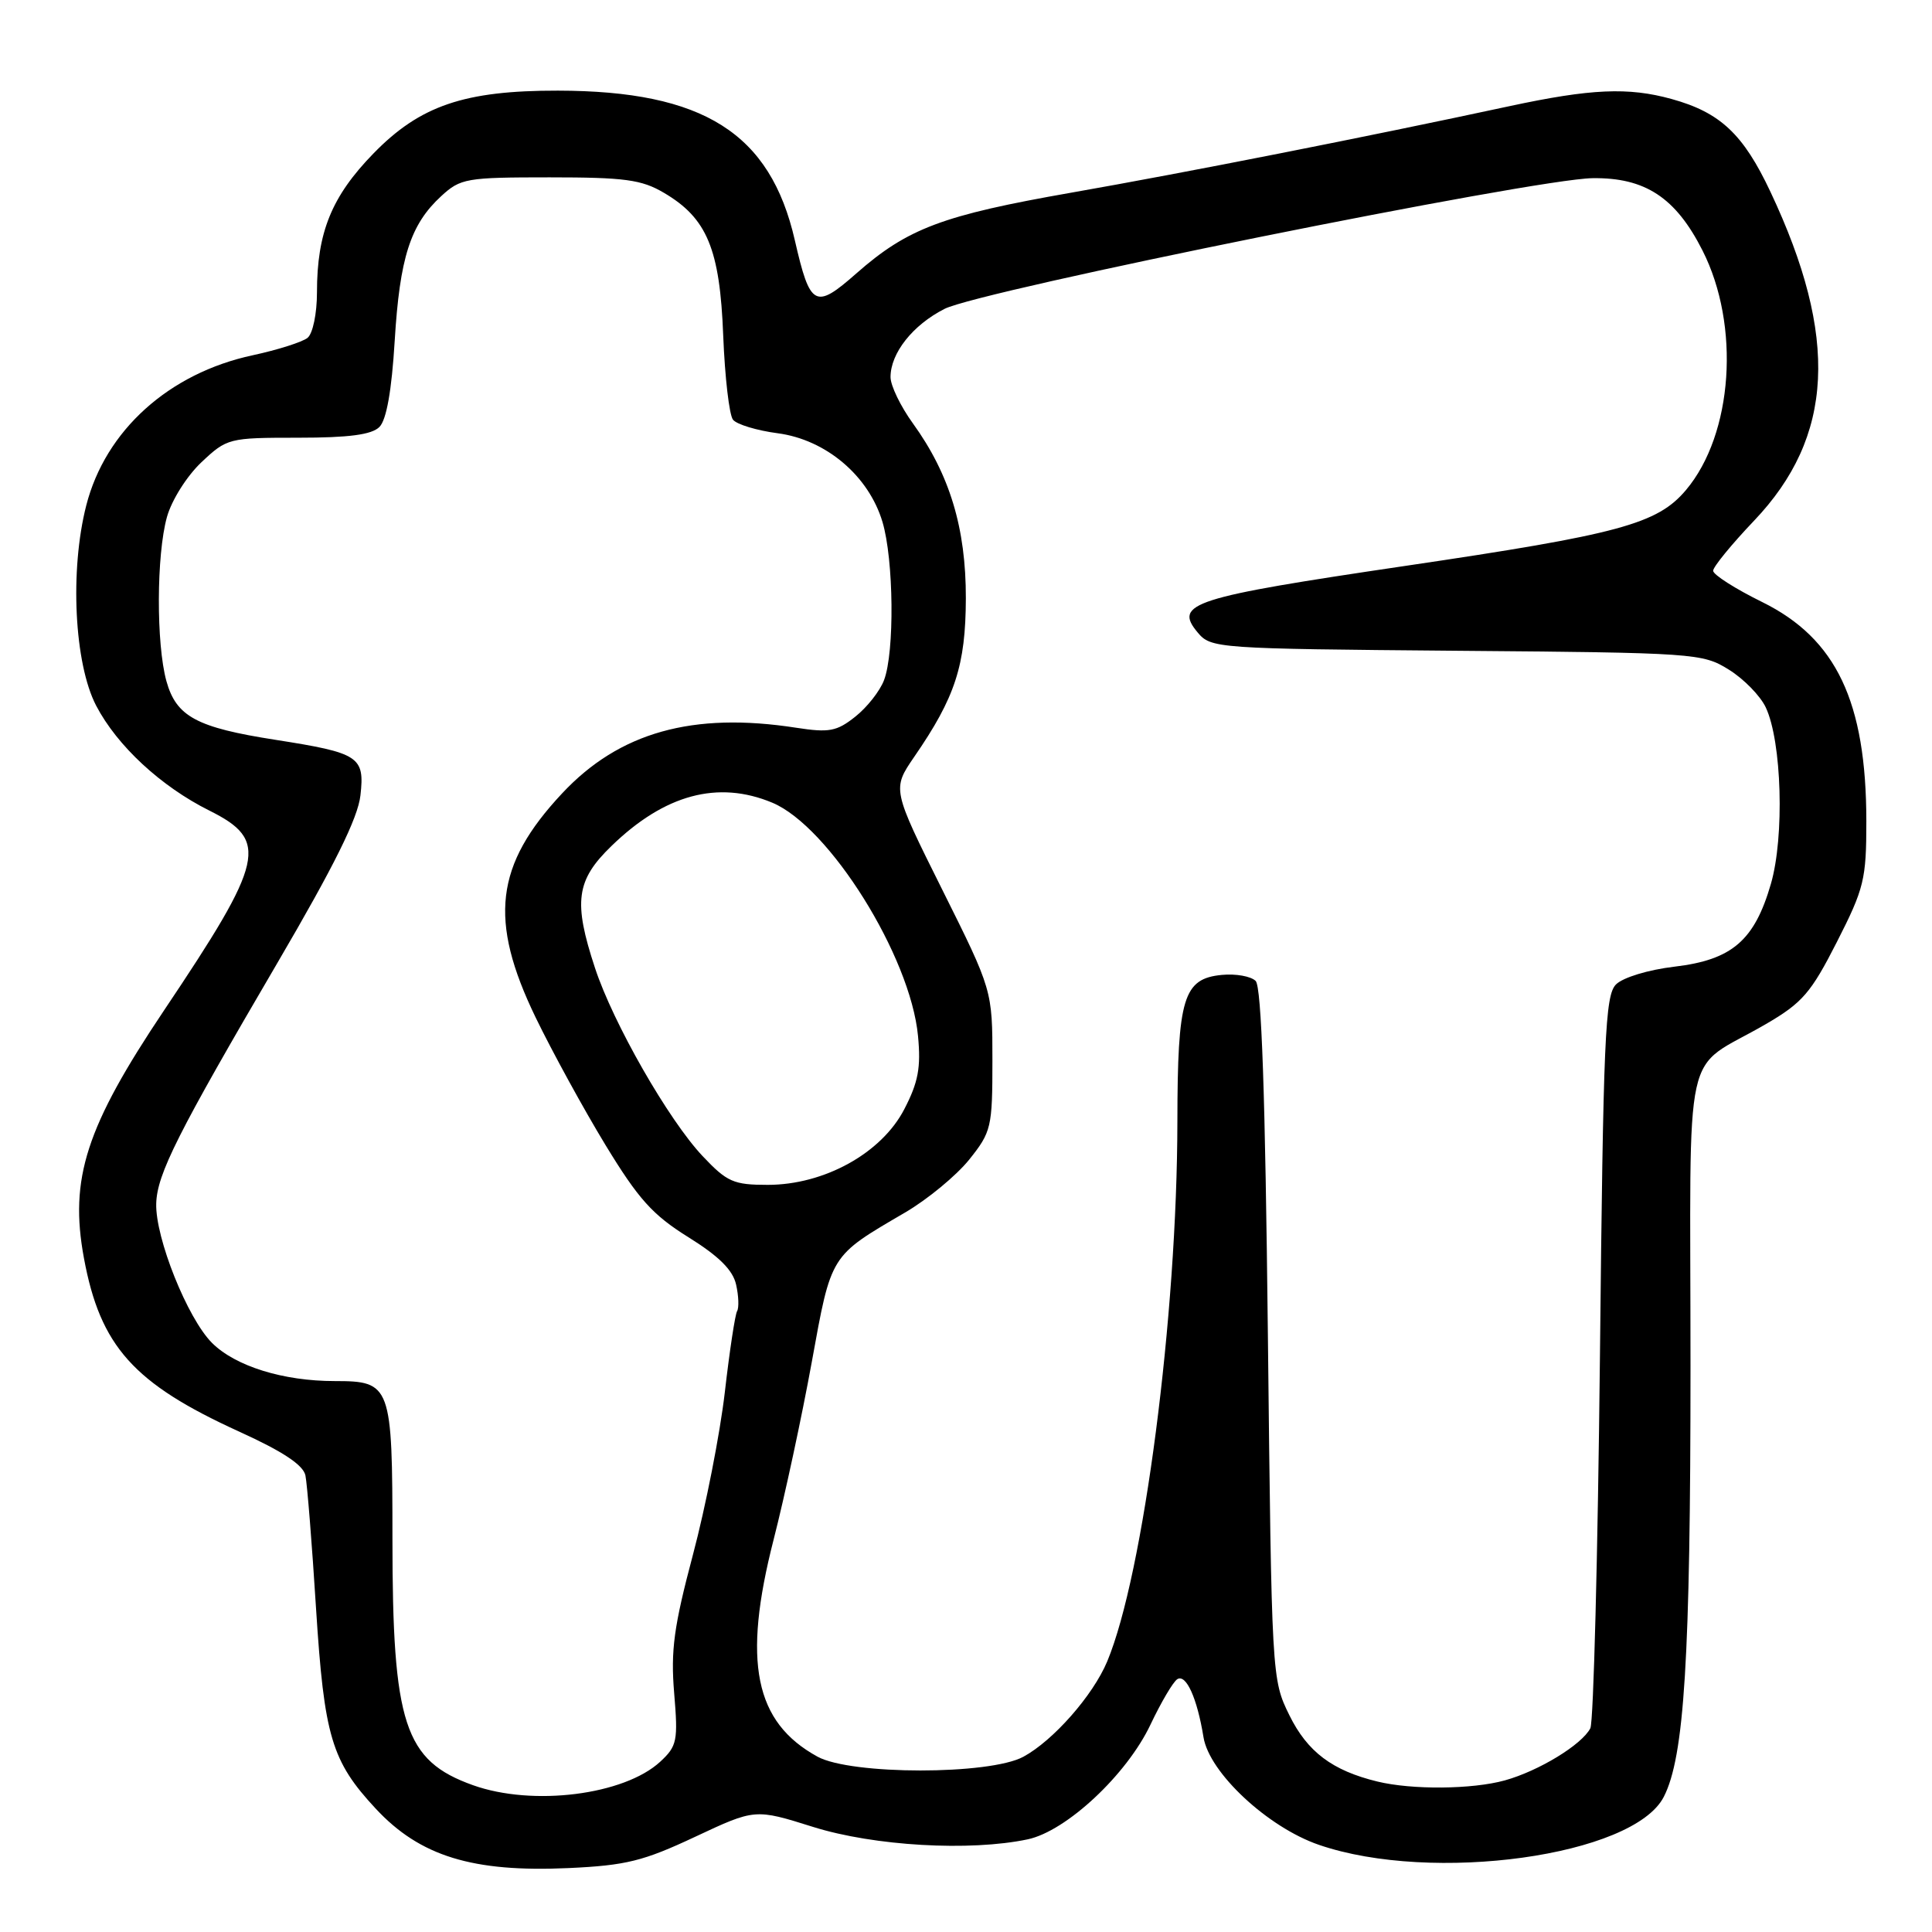 <?xml version="1.0" encoding="UTF-8" standalone="no"?>
<!DOCTYPE svg PUBLIC "-//W3C//DTD SVG 1.1//EN" "http://www.w3.org/Graphics/SVG/1.1/DTD/svg11.dtd" >
<svg xmlns="http://www.w3.org/2000/svg" xmlns:xlink="http://www.w3.org/1999/xlink" version="1.1" viewBox="0 0 256 256">
 <g >
 <path fill="currentColor"
d=" M 92.10 243.39 C 100.05 239.66 100.05 239.66 107.75 242.08 C 115.82 244.61 128.53 245.34 136.18 243.72 C 141.31 242.63 149.31 235.15 152.45 228.51 C 153.86 225.54 155.45 222.84 156.00 222.50 C 157.17 221.78 158.63 225.02 159.47 230.19 C 160.23 234.89 167.98 242.12 174.76 244.45 C 189.80 249.62 216.40 245.93 220.45 238.11 C 223.19 232.80 224.00 219.74 224.00 180.97 C 224.00 136.64 222.77 142.23 234.00 135.69 C 238.83 132.88 239.97 131.55 243.40 124.81 C 247.01 117.72 247.30 116.52 247.30 108.82 C 247.29 92.98 243.32 84.62 233.51 79.78 C 229.93 78.02 227.00 76.15 227.00 75.63 C 227.00 75.11 229.44 72.13 232.41 69.01 C 243.02 57.88 243.68 44.68 234.59 25.41 C 230.99 17.76 227.94 14.90 221.50 13.12 C 215.77 11.53 210.80 11.75 200.00 14.07 C 181.00 18.16 157.16 22.86 142.00 25.52 C 124.88 28.52 120.27 30.25 113.47 36.23 C 108.01 41.04 107.35 40.69 105.32 31.84 C 102.07 17.63 93.22 12.04 73.93 12.01 C 61.53 11.99 55.66 13.99 49.48 20.34 C 43.94 26.03 42.00 30.80 42.00 38.74 C 42.00 41.55 41.45 44.20 40.75 44.77 C 40.06 45.32 36.80 46.36 33.50 47.07 C 22.38 49.45 13.97 57.04 11.43 66.97 C 9.23 75.57 9.84 87.93 12.74 93.50 C 15.52 98.83 21.33 104.21 27.75 107.41 C 35.68 111.37 35.08 113.99 21.75 133.86 C 11.40 149.30 9.17 156.17 11.12 166.70 C 13.28 178.39 17.69 183.32 31.68 189.69 C 37.47 192.32 40.18 194.12 40.47 195.50 C 40.70 196.60 41.34 204.55 41.88 213.17 C 42.96 230.09 43.93 233.36 49.78 239.65 C 55.64 245.96 62.63 248.11 75.33 247.53 C 82.95 247.18 85.24 246.61 92.10 243.39 Z  M 62.68 236.55 C 53.58 233.30 52.00 228.47 52.00 203.89 C 52.00 183.52 51.81 183.00 44.37 183.00 C 37.51 183.00 31.19 181.03 28.09 177.94 C 24.84 174.69 20.57 164.03 20.70 159.48 C 20.81 155.57 23.53 150.17 36.78 127.55 C 44.28 114.74 47.43 108.39 47.76 105.39 C 48.34 100.25 47.61 99.77 36.50 98.03 C 26.04 96.40 23.36 94.95 22.05 90.25 C 20.69 85.33 20.72 73.54 22.12 68.51 C 22.74 66.28 24.75 63.09 26.68 61.26 C 30.08 58.06 30.31 58.00 39.50 58.00 C 46.23 58.00 49.25 57.60 50.27 56.58 C 51.21 55.65 51.90 51.76 52.30 45.16 C 52.97 34.14 54.37 29.76 58.45 26.00 C 61.02 23.63 61.77 23.50 72.83 23.50 C 82.77 23.50 85.01 23.80 87.96 25.54 C 93.69 28.90 95.39 32.99 95.83 44.48 C 96.05 49.99 96.63 55.01 97.13 55.62 C 97.63 56.24 100.30 57.05 103.06 57.41 C 109.45 58.26 115.10 63.04 116.93 69.15 C 118.43 74.16 118.55 86.41 117.14 90.12 C 116.60 91.56 114.88 93.74 113.32 94.97 C 110.87 96.92 109.85 97.10 105.50 96.43 C 91.79 94.30 82.05 97.03 74.48 105.13 C 65.59 114.63 64.73 121.91 70.98 134.83 C 73.17 139.35 77.33 146.95 80.23 151.72 C 84.60 158.90 86.47 160.98 91.22 163.94 C 95.27 166.46 97.12 168.30 97.54 170.23 C 97.88 171.72 97.93 173.30 97.67 173.73 C 97.41 174.15 96.67 179.00 96.04 184.50 C 95.40 190.00 93.50 199.68 91.82 206.00 C 89.29 215.52 88.86 218.68 89.33 224.34 C 89.86 230.67 89.72 231.36 87.49 233.43 C 82.71 237.85 70.61 239.38 62.68 236.55 Z  M 182.50 236.06 C 176.54 234.61 173.24 232.13 170.85 227.28 C 168.51 222.52 168.50 222.28 168.00 176.80 C 167.65 144.94 167.16 130.76 166.38 129.98 C 165.76 129.36 163.74 129.00 161.90 129.18 C 156.80 129.67 156.03 132.21 156.01 148.56 C 155.99 174.34 151.53 208.60 146.71 220.15 C 144.83 224.65 139.56 230.64 135.60 232.78 C 131.11 235.21 112.78 235.20 108.33 232.77 C 99.98 228.20 98.36 220.19 102.51 204.00 C 103.99 198.22 106.26 187.65 107.56 180.50 C 110.17 166.13 109.94 166.50 119.92 160.67 C 122.90 158.93 126.72 155.77 128.42 153.66 C 131.36 149.98 131.50 149.40 131.50 140.51 C 131.50 131.21 131.50 131.21 124.85 117.88 C 118.21 104.56 118.21 104.56 121.15 100.27 C 126.58 92.39 127.95 88.17 127.98 79.29 C 128.00 69.98 125.84 62.85 120.97 56.11 C 119.34 53.86 118.00 51.10 118.00 49.97 C 118.00 46.79 120.94 43.07 125.15 40.93 C 129.88 38.51 203.27 23.71 211.02 23.61 C 217.99 23.51 222.04 26.18 225.59 33.19 C 230.63 43.13 229.64 57.52 223.41 64.92 C 219.62 69.43 214.56 70.80 186.24 74.98 C 157.96 79.16 155.47 79.95 158.70 83.81 C 160.46 85.91 161.16 85.96 193.00 86.23 C 224.62 86.49 225.60 86.56 229.08 88.73 C 231.05 89.95 233.25 92.20 233.97 93.73 C 236.10 98.24 236.47 110.87 234.65 117.13 C 232.47 124.64 229.49 127.19 221.87 128.09 C 218.40 128.50 215.06 129.52 214.13 130.44 C 212.68 131.89 212.44 137.43 212.00 179.78 C 211.72 206.03 211.15 228.18 210.73 229.00 C 209.61 231.18 203.90 234.66 199.40 235.91 C 195.07 237.11 187.10 237.18 182.50 236.06 Z  M 93.10 153.19 C 88.59 148.41 81.25 135.59 78.84 128.26 C 75.95 119.50 76.33 116.64 81.01 112.11 C 88.06 105.26 95.13 103.36 102.33 106.36 C 109.89 109.52 120.64 126.72 121.64 137.26 C 122.04 141.45 121.68 143.40 119.82 146.98 C 116.81 152.80 109.22 157.00 101.73 157.00 C 97.19 157.00 96.34 156.62 93.10 153.19 Z "/>
</g>
</svg>